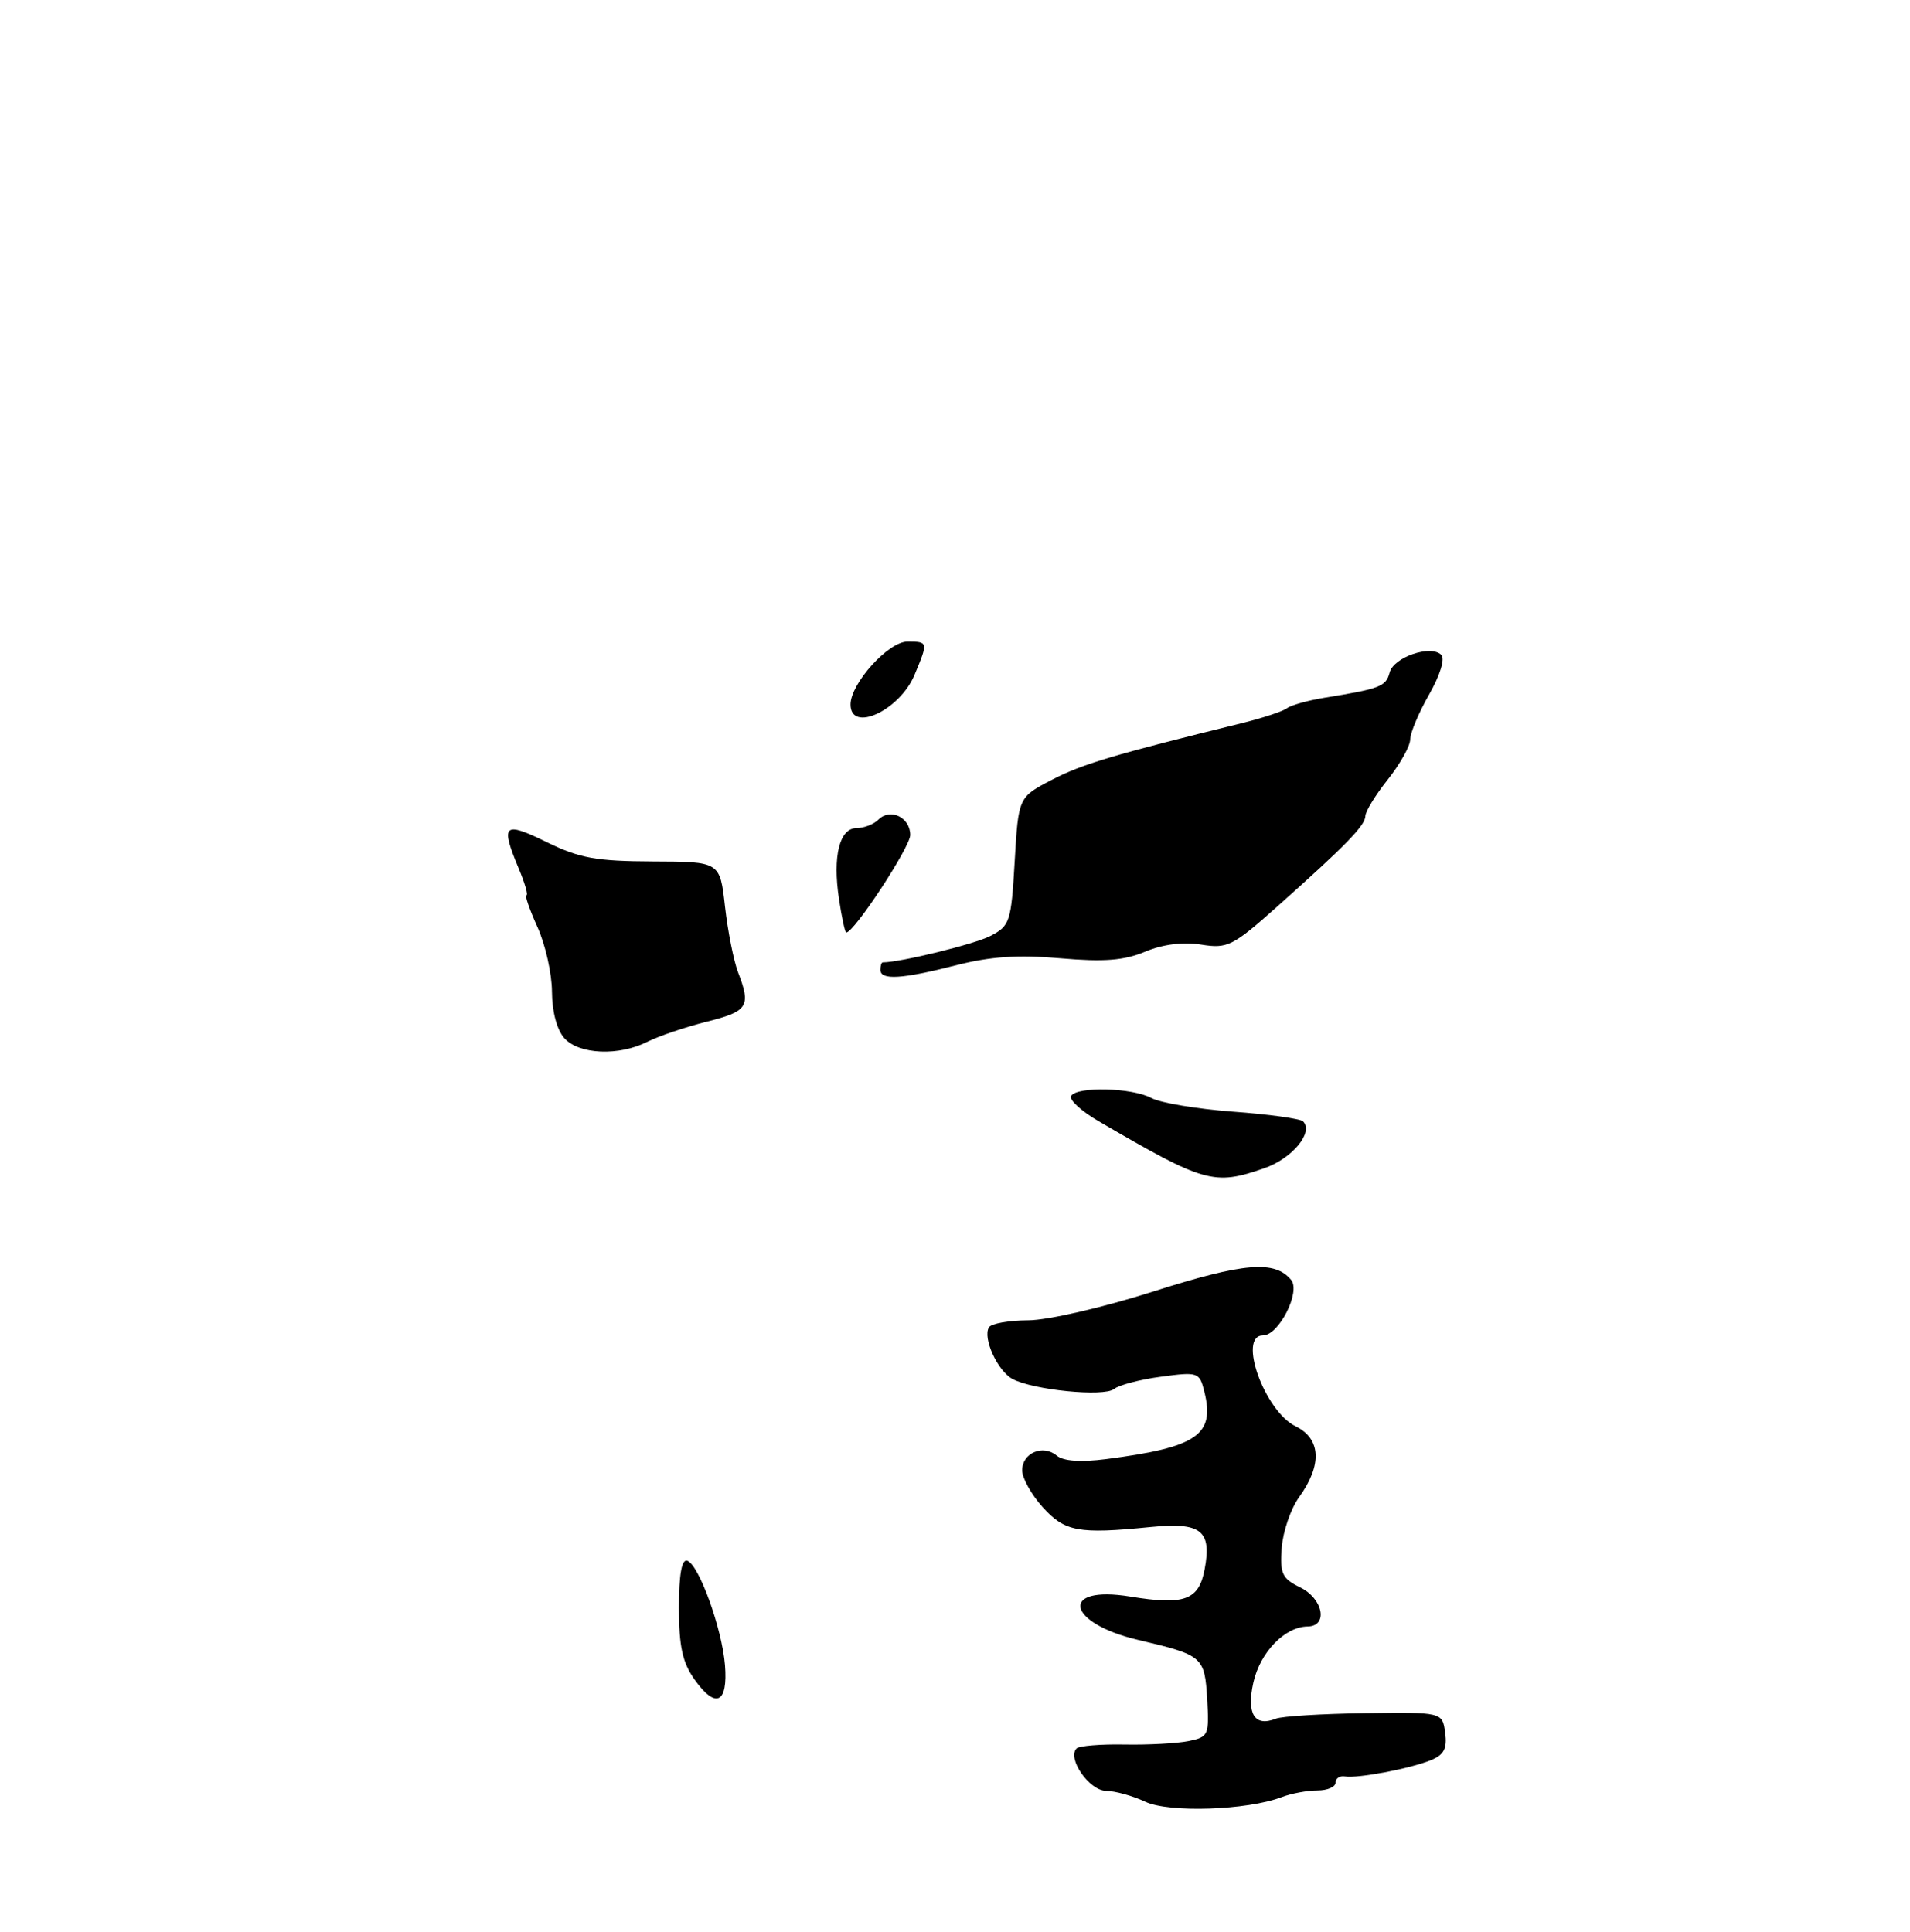 <?xml version="1.0" encoding="UTF-8" standalone="no"?>
<!DOCTYPE svg PUBLIC "-//W3C//DTD SVG 1.1//EN" "http://www.w3.org/Graphics/SVG/1.1/DTD/svg11.dtd" >
<svg xmlns="http://www.w3.org/2000/svg" xmlns:xlink="http://www.w3.org/1999/xlink" version="1.1" viewBox="0 0 256 259">
 <g >
 <path fill="currentColor"
d=" M 171.77 240.90 C 173.07 240.40 175.23 240.00 176.57 240.00 C 177.90 240.00 179.00 239.53 179.00 238.96 C 179.00 238.38 179.56 238.01 180.25 238.12 C 181.96 238.41 188.99 237.08 191.78 235.94 C 193.55 235.22 193.98 234.38 193.70 232.26 C 193.32 229.50 193.32 229.50 182.91 229.64 C 177.18 229.72 171.82 230.05 171.00 230.38 C 168.15 231.52 167.05 229.73 167.99 225.52 C 168.91 221.46 172.20 218.06 175.25 218.02 C 178.06 217.99 177.35 214.28 174.25 212.77 C 171.84 211.59 171.54 210.93 171.79 207.46 C 171.96 205.28 173.00 202.24 174.11 200.70 C 177.23 196.38 177.07 192.86 173.66 191.19 C 169.48 189.15 165.84 179.00 169.28 179.00 C 171.41 179.00 174.37 173.15 173.05 171.56 C 170.84 168.90 166.73 169.25 154.63 173.10 C 147.82 175.27 140.44 176.97 137.81 176.98 C 135.23 176.99 132.86 177.41 132.55 177.92 C 131.68 179.33 133.70 183.77 135.70 184.84 C 138.49 186.33 147.96 187.27 149.31 186.19 C 149.96 185.66 152.81 184.91 155.62 184.54 C 160.57 183.87 160.77 183.94 161.41 186.51 C 162.88 192.35 160.48 194.00 148.26 195.58 C 144.84 196.02 142.53 195.86 141.63 195.11 C 139.78 193.57 137.00 194.76 137.00 197.09 C 137.00 198.12 138.24 200.34 139.75 202.02 C 142.73 205.32 144.52 205.65 154.18 204.69 C 160.97 204.01 162.44 205.14 161.46 210.34 C 160.69 214.49 158.75 215.20 151.50 214.01 C 141.93 212.44 142.89 217.56 152.59 219.83 C 161.23 221.86 161.46 222.06 161.80 227.76 C 162.08 232.59 161.97 232.84 159.30 233.38 C 157.76 233.69 153.90 233.90 150.72 233.84 C 147.53 233.78 144.65 234.02 144.30 234.36 C 142.99 235.68 145.97 240.00 148.23 240.05 C 149.48 240.07 151.85 240.73 153.50 241.51 C 156.67 243.01 167.13 242.66 171.77 240.90 Z  M 97.17 223.20 C 96.77 218.28 93.68 209.73 92.11 209.20 C 91.37 208.96 91.00 211.05 91.00 215.51 C 91.00 220.70 91.47 222.85 93.10 225.14 C 95.93 229.12 97.58 228.33 97.17 223.20 Z  M 169.46 156.59 C 173.21 155.29 176.11 151.77 174.65 150.31 C 174.28 149.95 170.05 149.36 165.24 149.01 C 160.43 148.65 155.52 147.83 154.32 147.18 C 151.75 145.79 144.36 145.60 143.56 146.90 C 143.25 147.40 144.91 148.93 147.25 150.29 C 161.48 158.60 162.70 158.94 169.46 156.59 Z  M 75.65 139.17 C 74.65 138.06 73.99 135.61 73.98 132.92 C 73.97 130.49 73.09 126.59 72.03 124.25 C 70.97 121.91 70.31 120.00 70.56 120.00 C 70.82 120.00 70.35 118.37 69.51 116.38 C 67.05 110.48 67.50 110.05 73.25 112.87 C 77.68 115.04 79.90 115.44 87.50 115.47 C 96.50 115.50 96.50 115.50 97.17 121.50 C 97.54 124.80 98.33 128.77 98.92 130.32 C 100.68 134.89 100.26 135.56 94.75 136.94 C 91.86 137.67 88.28 138.88 86.80 139.63 C 82.96 141.58 77.63 141.36 75.65 139.17 Z  M 118.00 130.00 C 118.00 129.45 118.14 129.00 118.32 129.00 C 120.66 129.00 130.62 126.56 132.72 125.47 C 135.36 124.11 135.53 123.61 136.00 115.45 C 136.50 106.86 136.50 106.86 141.00 104.52 C 145.03 102.42 149.34 101.14 166.50 96.92 C 169.25 96.24 171.95 95.35 172.50 94.93 C 173.05 94.52 175.30 93.89 177.50 93.53 C 184.99 92.32 185.76 92.02 186.25 90.15 C 186.79 88.08 191.78 86.38 193.18 87.78 C 193.70 88.30 193.02 90.50 191.55 93.09 C 190.16 95.51 189.02 98.23 189.01 99.11 C 189.01 100.00 187.65 102.42 186.00 104.50 C 184.35 106.58 183.00 108.78 183.00 109.39 C 183.00 110.64 180.35 113.35 171.14 121.56 C 165.21 126.84 164.52 127.18 161.00 126.62 C 158.58 126.23 155.88 126.57 153.50 127.56 C 150.65 128.75 147.98 128.96 142.10 128.45 C 136.46 127.96 132.74 128.21 128.13 129.39 C 120.89 131.24 118.00 131.42 118.00 130.00 Z  M 112.45 120.51 C 111.58 114.74 112.52 111.00 114.82 111.00 C 115.80 111.00 117.11 110.49 117.73 109.87 C 119.33 108.27 122.00 109.56 122.00 111.93 C 122.00 113.54 114.48 125.00 113.42 125.00 C 113.26 125.00 112.82 122.98 112.45 120.51 Z  M 114.00 94.43 C 114.00 91.61 119.07 86.00 121.62 86.00 C 124.41 86.00 124.42 86.05 122.58 90.45 C 120.59 95.23 114.00 98.28 114.00 94.43 Z "/>
</g>
</svg>